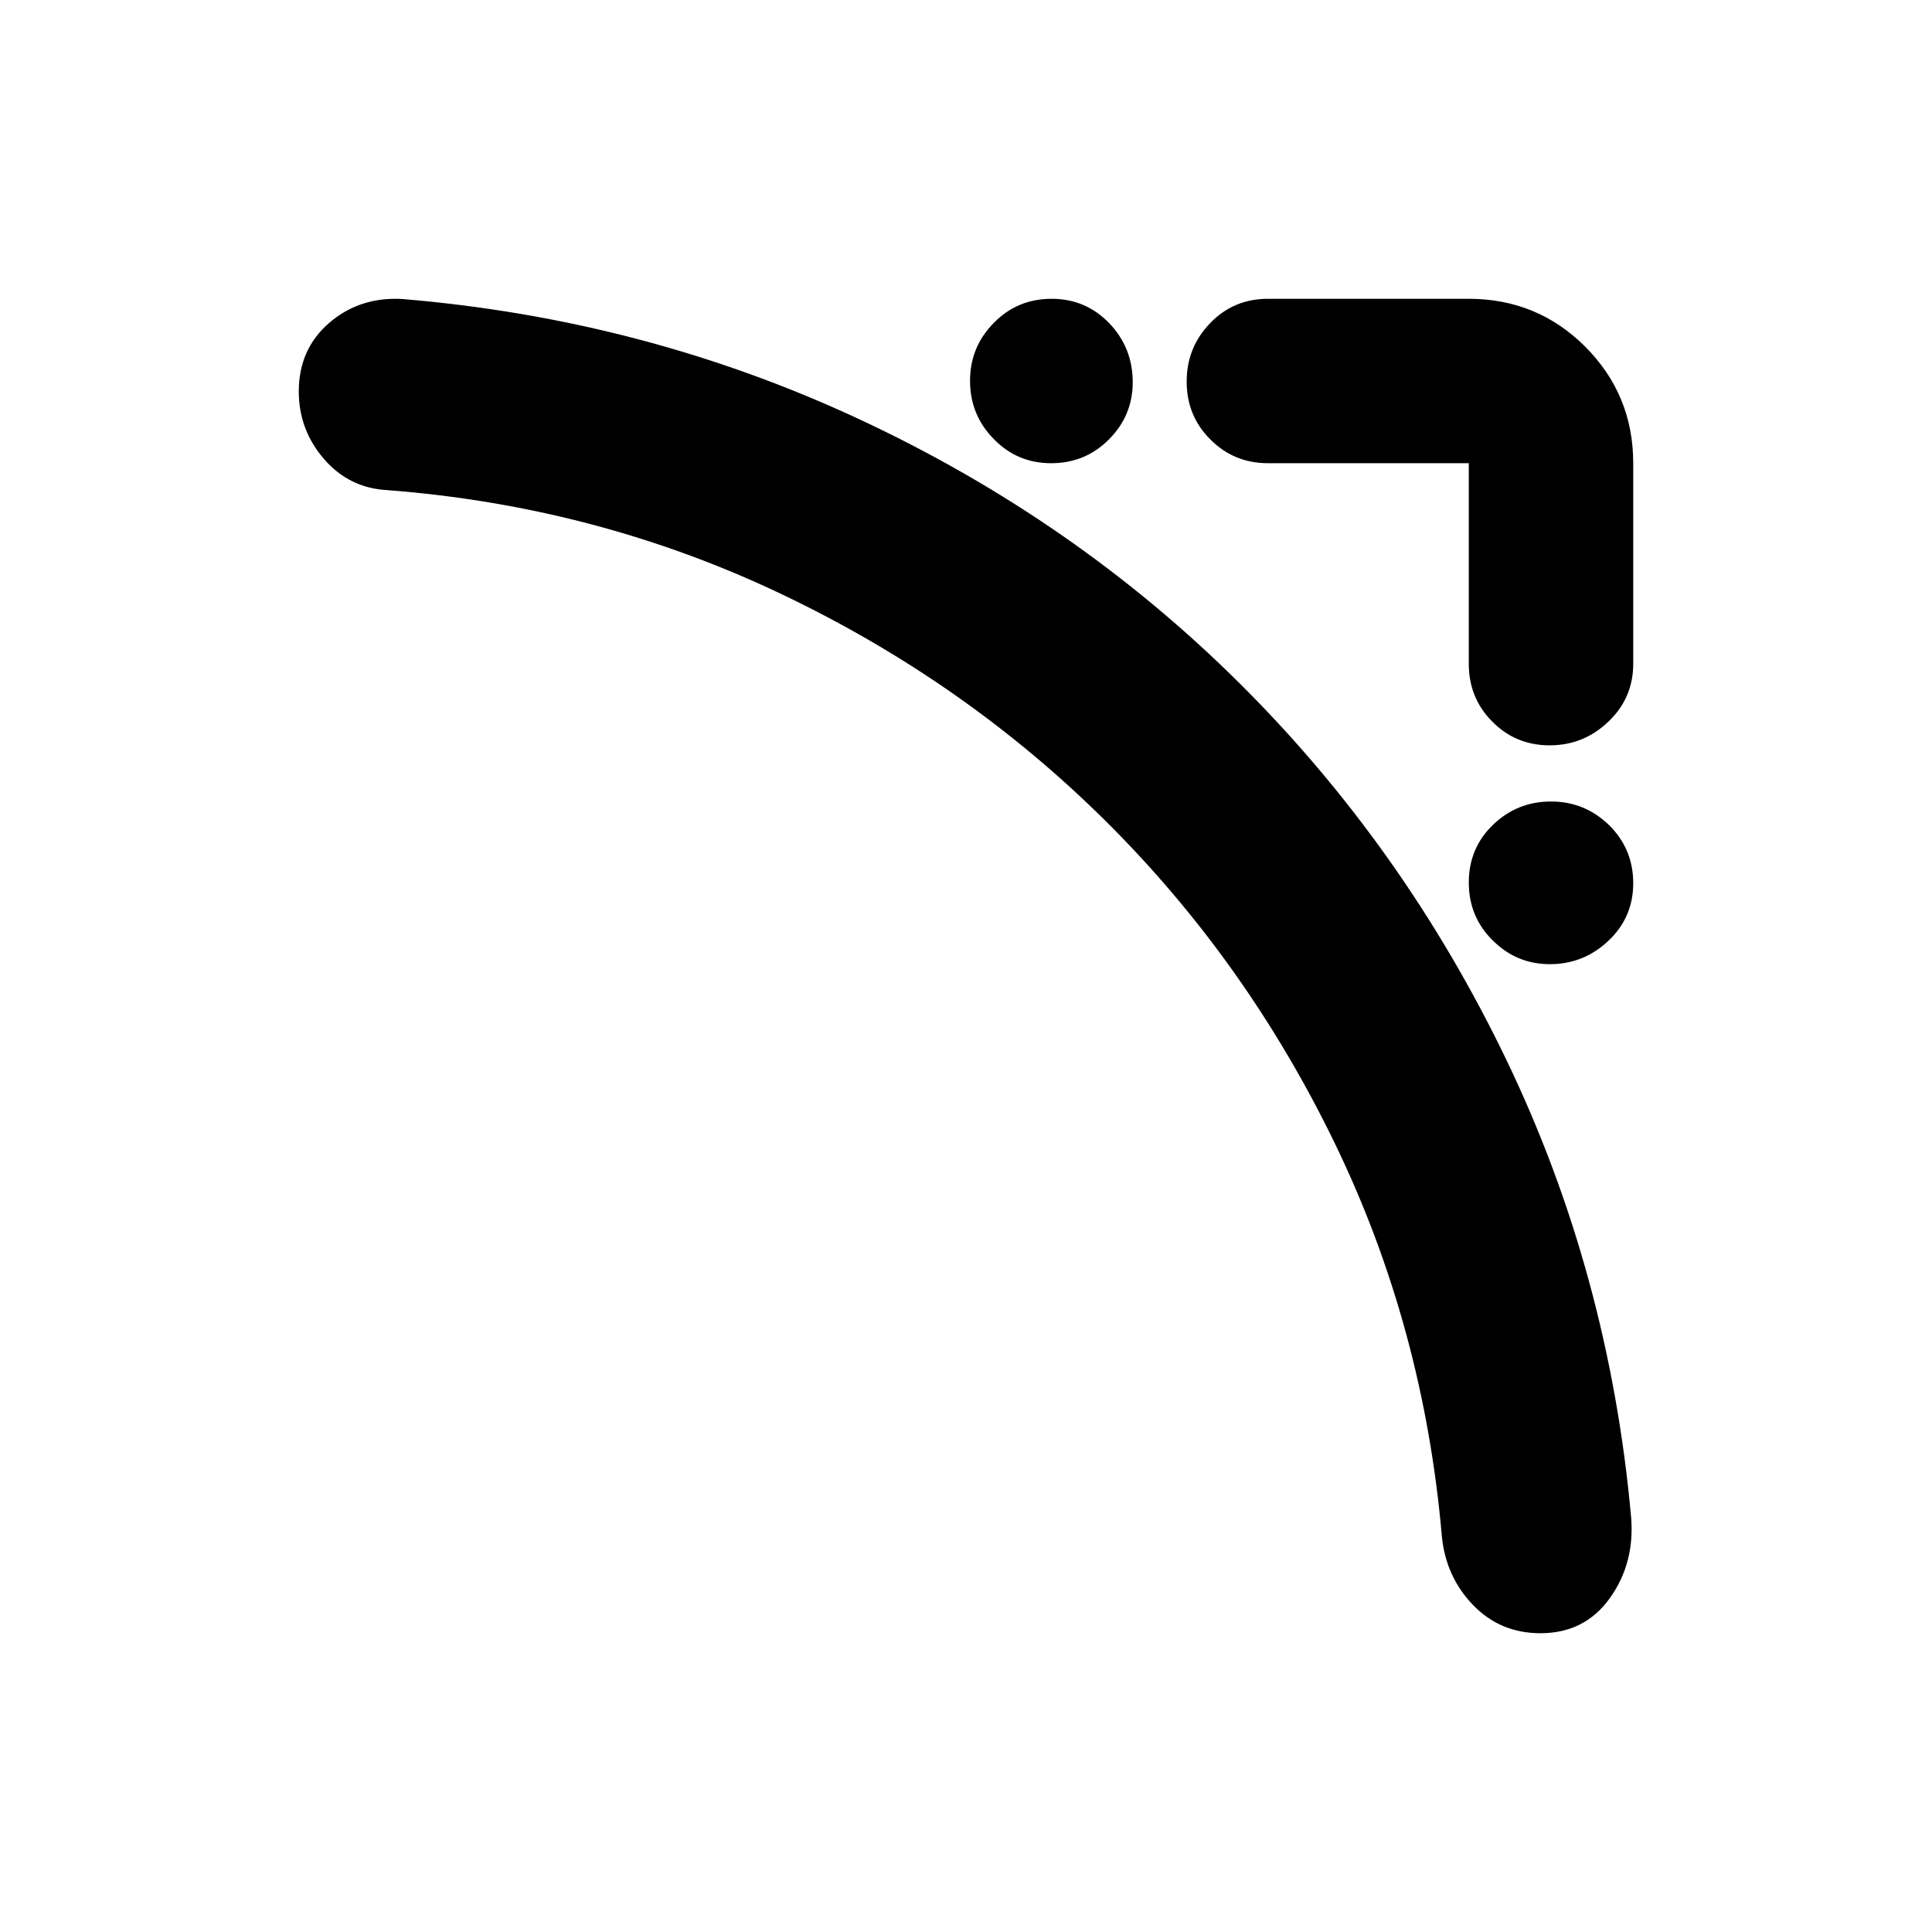 <?xml version="1.0" encoding="utf-8"?>
<svg xmlns="http://www.w3.org/2000/svg" height="48" viewBox="0 -960 960 960" width="48">
  <path d="M 765.464 -148.46 C 752.131 -148.46 740.964 -153.13 731.964 -162.46 C 722.964 -171.79 717.797 -183.13 716.464 -196.46 C 710.464 -265.79 692.797 -330.79 663.464 -391.46 C 634.131 -452.13 596.131 -505.63 549.464 -551.96 C 502.797 -598.29 448.964 -635.96 387.964 -664.96 C 326.964 -693.96 261.797 -711.13 192.464 -716.46 C 179.797 -717.13 169.297 -722.29 160.964 -731.96 C 152.631 -741.63 148.464 -752.79 148.464 -765.46 C 148.464 -779.46 153.464 -790.79 163.464 -799.46 C 173.464 -808.13 185.464 -812.13 199.464 -811.46 C 280.131 -804.79 356.131 -784.79 427.464 -751.46 C 498.797 -718.13 561.631 -674.46 615.964 -620.46 C 670.297 -566.46 714.464 -504.13 748.464 -433.46 C 782.464 -362.79 803.131 -287.13 810.464 -206.46 C 811.797 -191.13 808.297 -177.63 799.964 -165.96 C 791.631 -154.29 780.131 -148.46 765.464 -148.46 Z M 729.835 -630.06 L 729.835 -729.83 L 630.072 -729.83 C 618.756 -729.83 609.175 -733.79 601.366 -741.71 C 593.556 -749.44 589.652 -759.07 589.652 -770.43 C 589.652 -781.78 593.556 -791.41 601.366 -799.5 C 609.175 -807.57 618.756 -811.53 630.072 -811.53 L 729.835 -811.53 C 752.453 -811.53 771.734 -803.63 787.646 -787.79 C 803.573 -771.8 811.536 -752.54 811.536 -729.83 L 811.536 -630.06 C 811.536 -618.89 807.443 -609.26 799.273 -601.51 C 791.086 -593.61 781.351 -589.65 770.032 -589.65 C 758.714 -589.65 749.186 -593.61 741.444 -601.51 C 733.704 -609.26 729.835 -618.89 729.835 -630.06 Z M 522.271 -729.83 C 510.901 -729.83 501.355 -733.96 493.615 -742.05 C 485.875 -749.95 482.005 -759.58 482.005 -770.77 C 482.005 -781.95 485.926 -791.58 493.769 -799.5 C 501.614 -807.57 511.212 -811.53 522.58 -811.53 C 533.95 -811.53 543.496 -807.4 551.236 -799.33 C 558.976 -791.24 562.846 -781.43 562.846 -770.09 C 562.846 -759.07 558.925 -749.61 551.082 -741.71 C 543.237 -733.79 533.639 -729.83 522.271 -729.83 Z M 770.101 -480.91 C 759.058 -480.91 749.58 -484.85 741.686 -492.77 C 733.79 -500.52 729.835 -510.15 729.835 -521.5 C 729.835 -532.84 733.86 -542.48 741.926 -550.22 C 749.993 -557.97 759.591 -561.74 770.737 -561.74 C 781.884 -561.74 791.464 -557.8 799.496 -550.05 C 807.529 -542.13 811.536 -532.5 811.536 -521.16 C 811.536 -509.81 807.46 -500.35 799.29 -492.6 C 791.12 -484.85 781.402 -480.91 770.101 -480.91 Z" style=""/>
</svg>